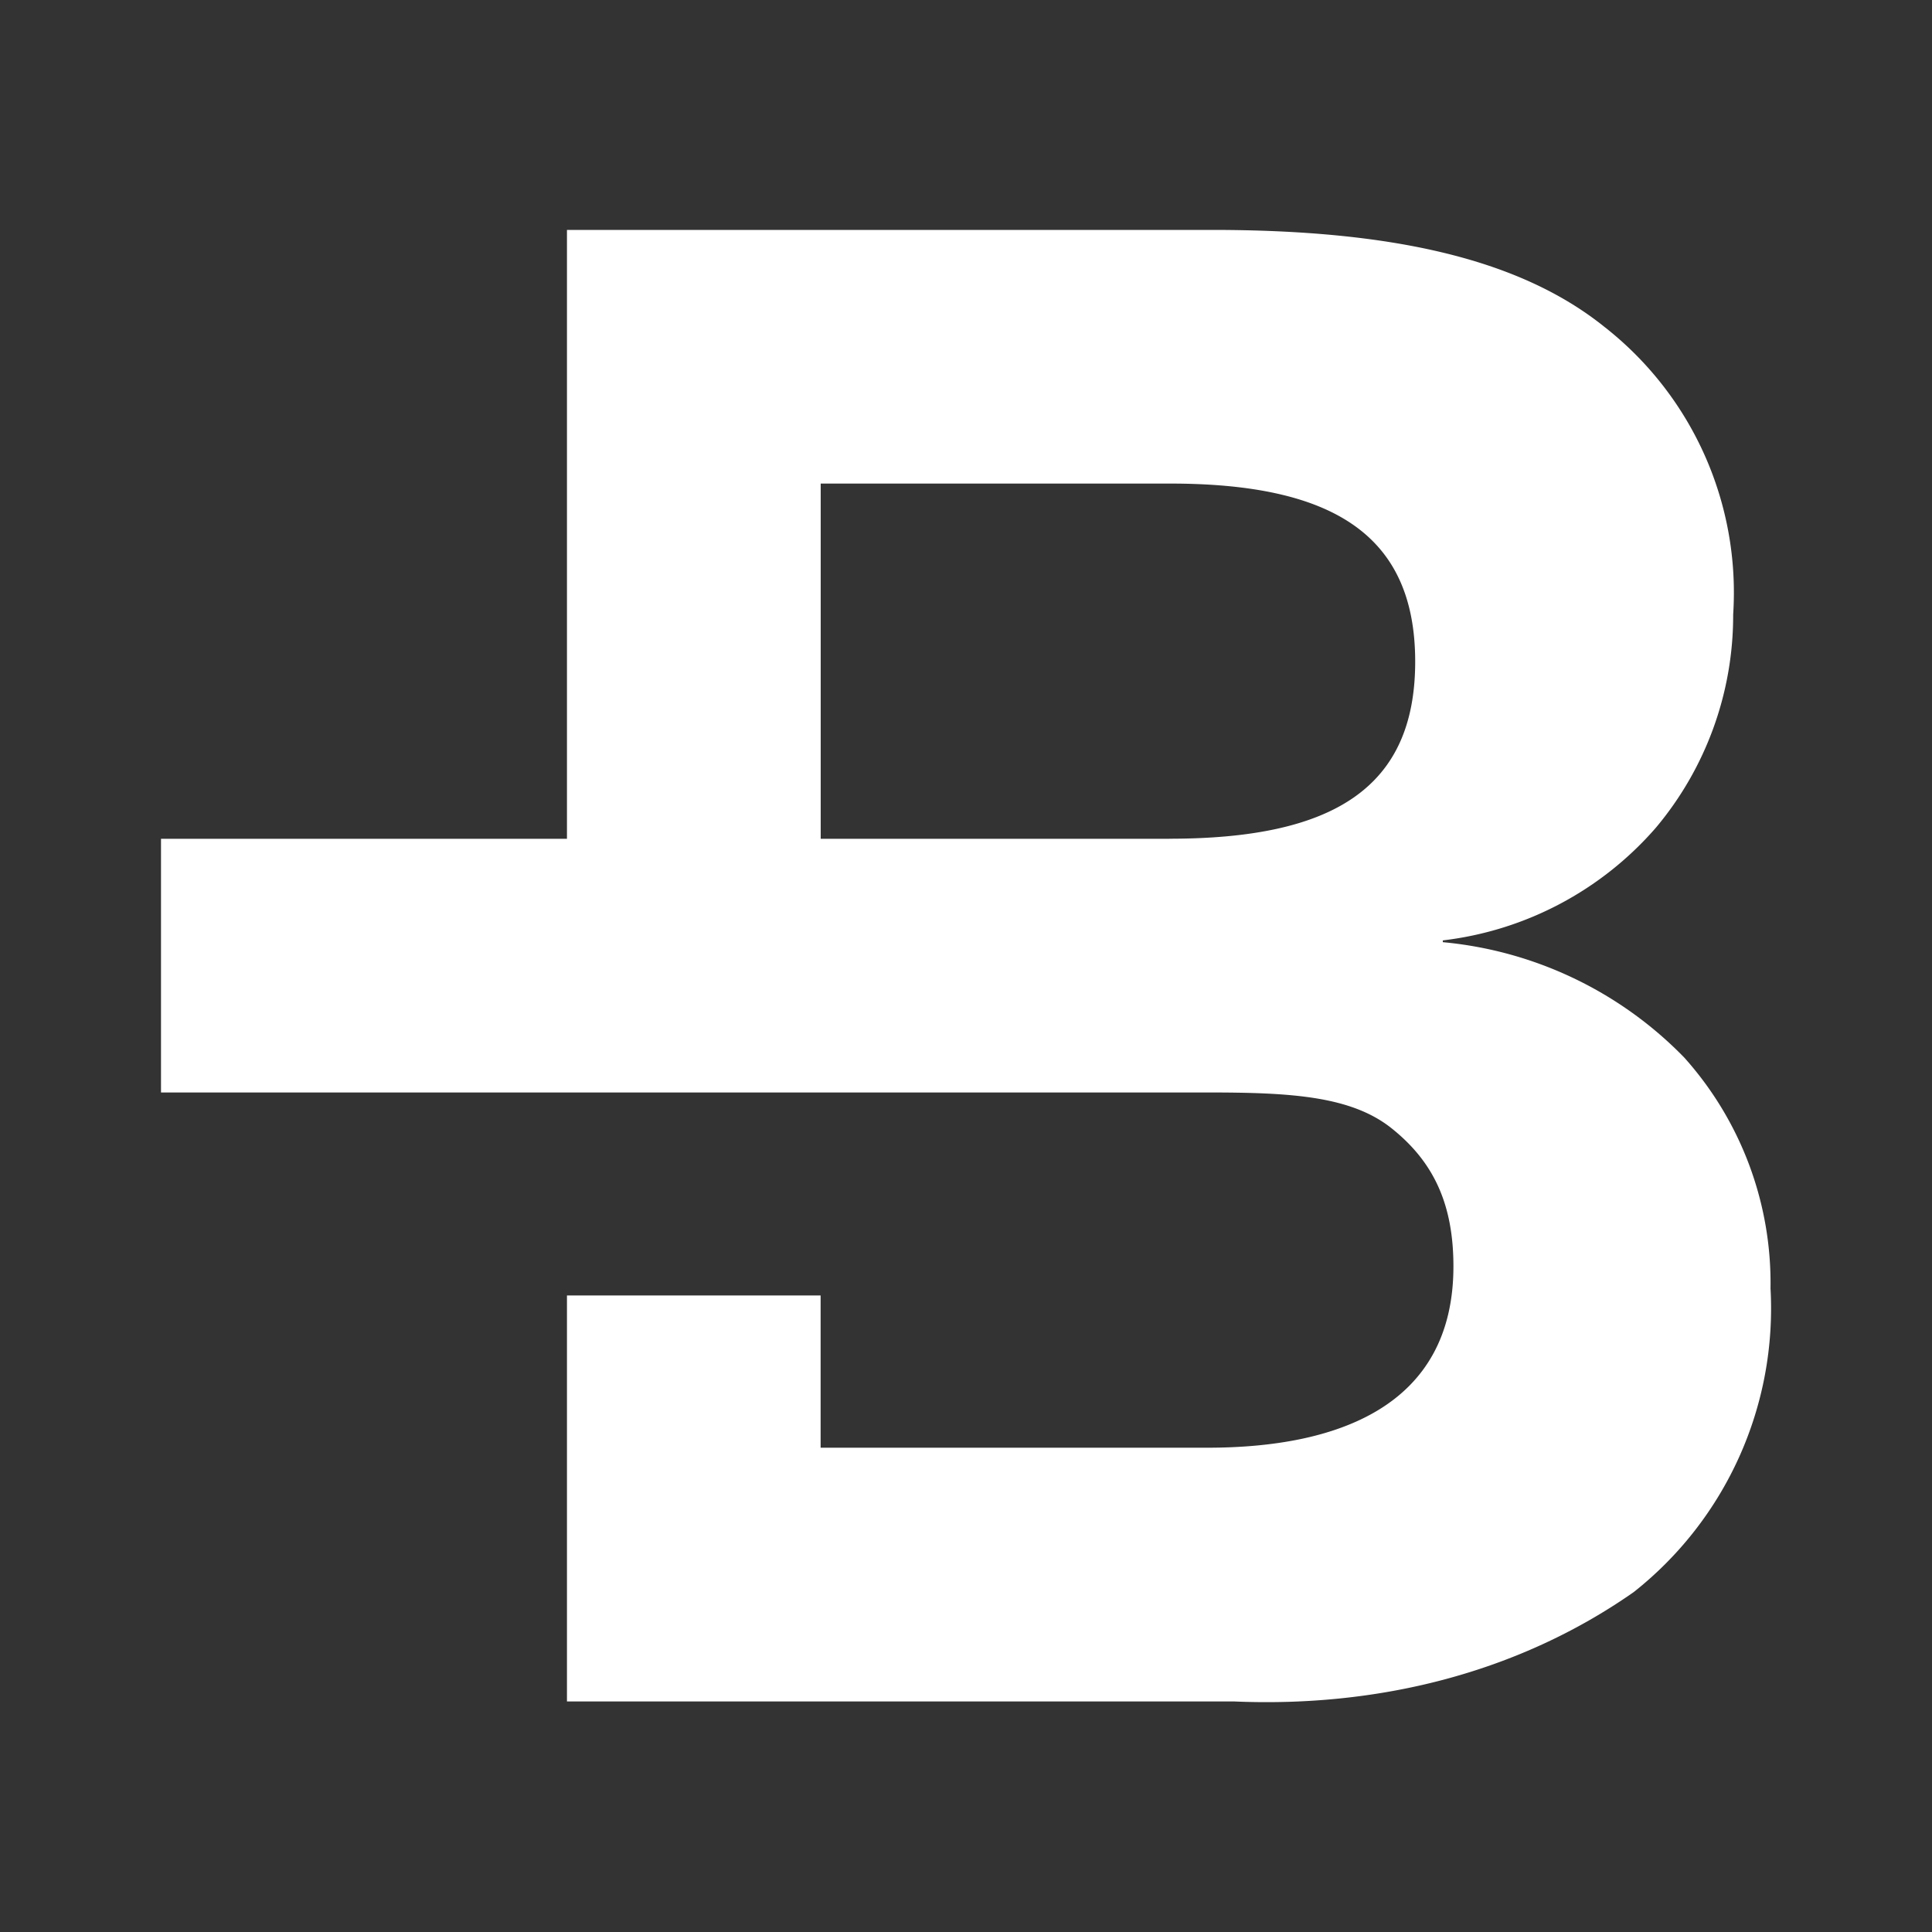 <svg xmlns="http://www.w3.org/2000/svg" width="24" height="24" fill="none" viewBox="0 0 24 24">
    <rect x="0" y="0" width="24" height="24" fill="#333333" stroke="none"/>
    <path fill="#fff" d="M20.923 13.138a4.8 4.8 0 0 0-3-1.434v-.022a4.15 4.15 0 0 0 2.647-1.4 4.1 4.1 0 0 0 .96-2.648 4.19 4.19 0 0 0-1.6-3.574c-1.07-.86-2.68-1.204-4.876-1.204H7.043v7.564H2v3.151h12.999c1.026 0 1.787.041 2.294.45.508.408.762.926.762 1.71 0 1.747-1.455 2.253-3.056 2.253h-4.805v-1.891H7.043v5.043h8.287c1.768.076 3.513-.343 4.964-1.358a4.49 4.49 0 0 0 1.7-3.772 4.2 4.2 0 0 0-1.071-2.868m-6.398-2.718h-4.33V6.007h4.34c2.03 0 3.045.645 3.045 2.212 0 1.566-1.015 2.2-3.055 2.2"/>
</svg>
